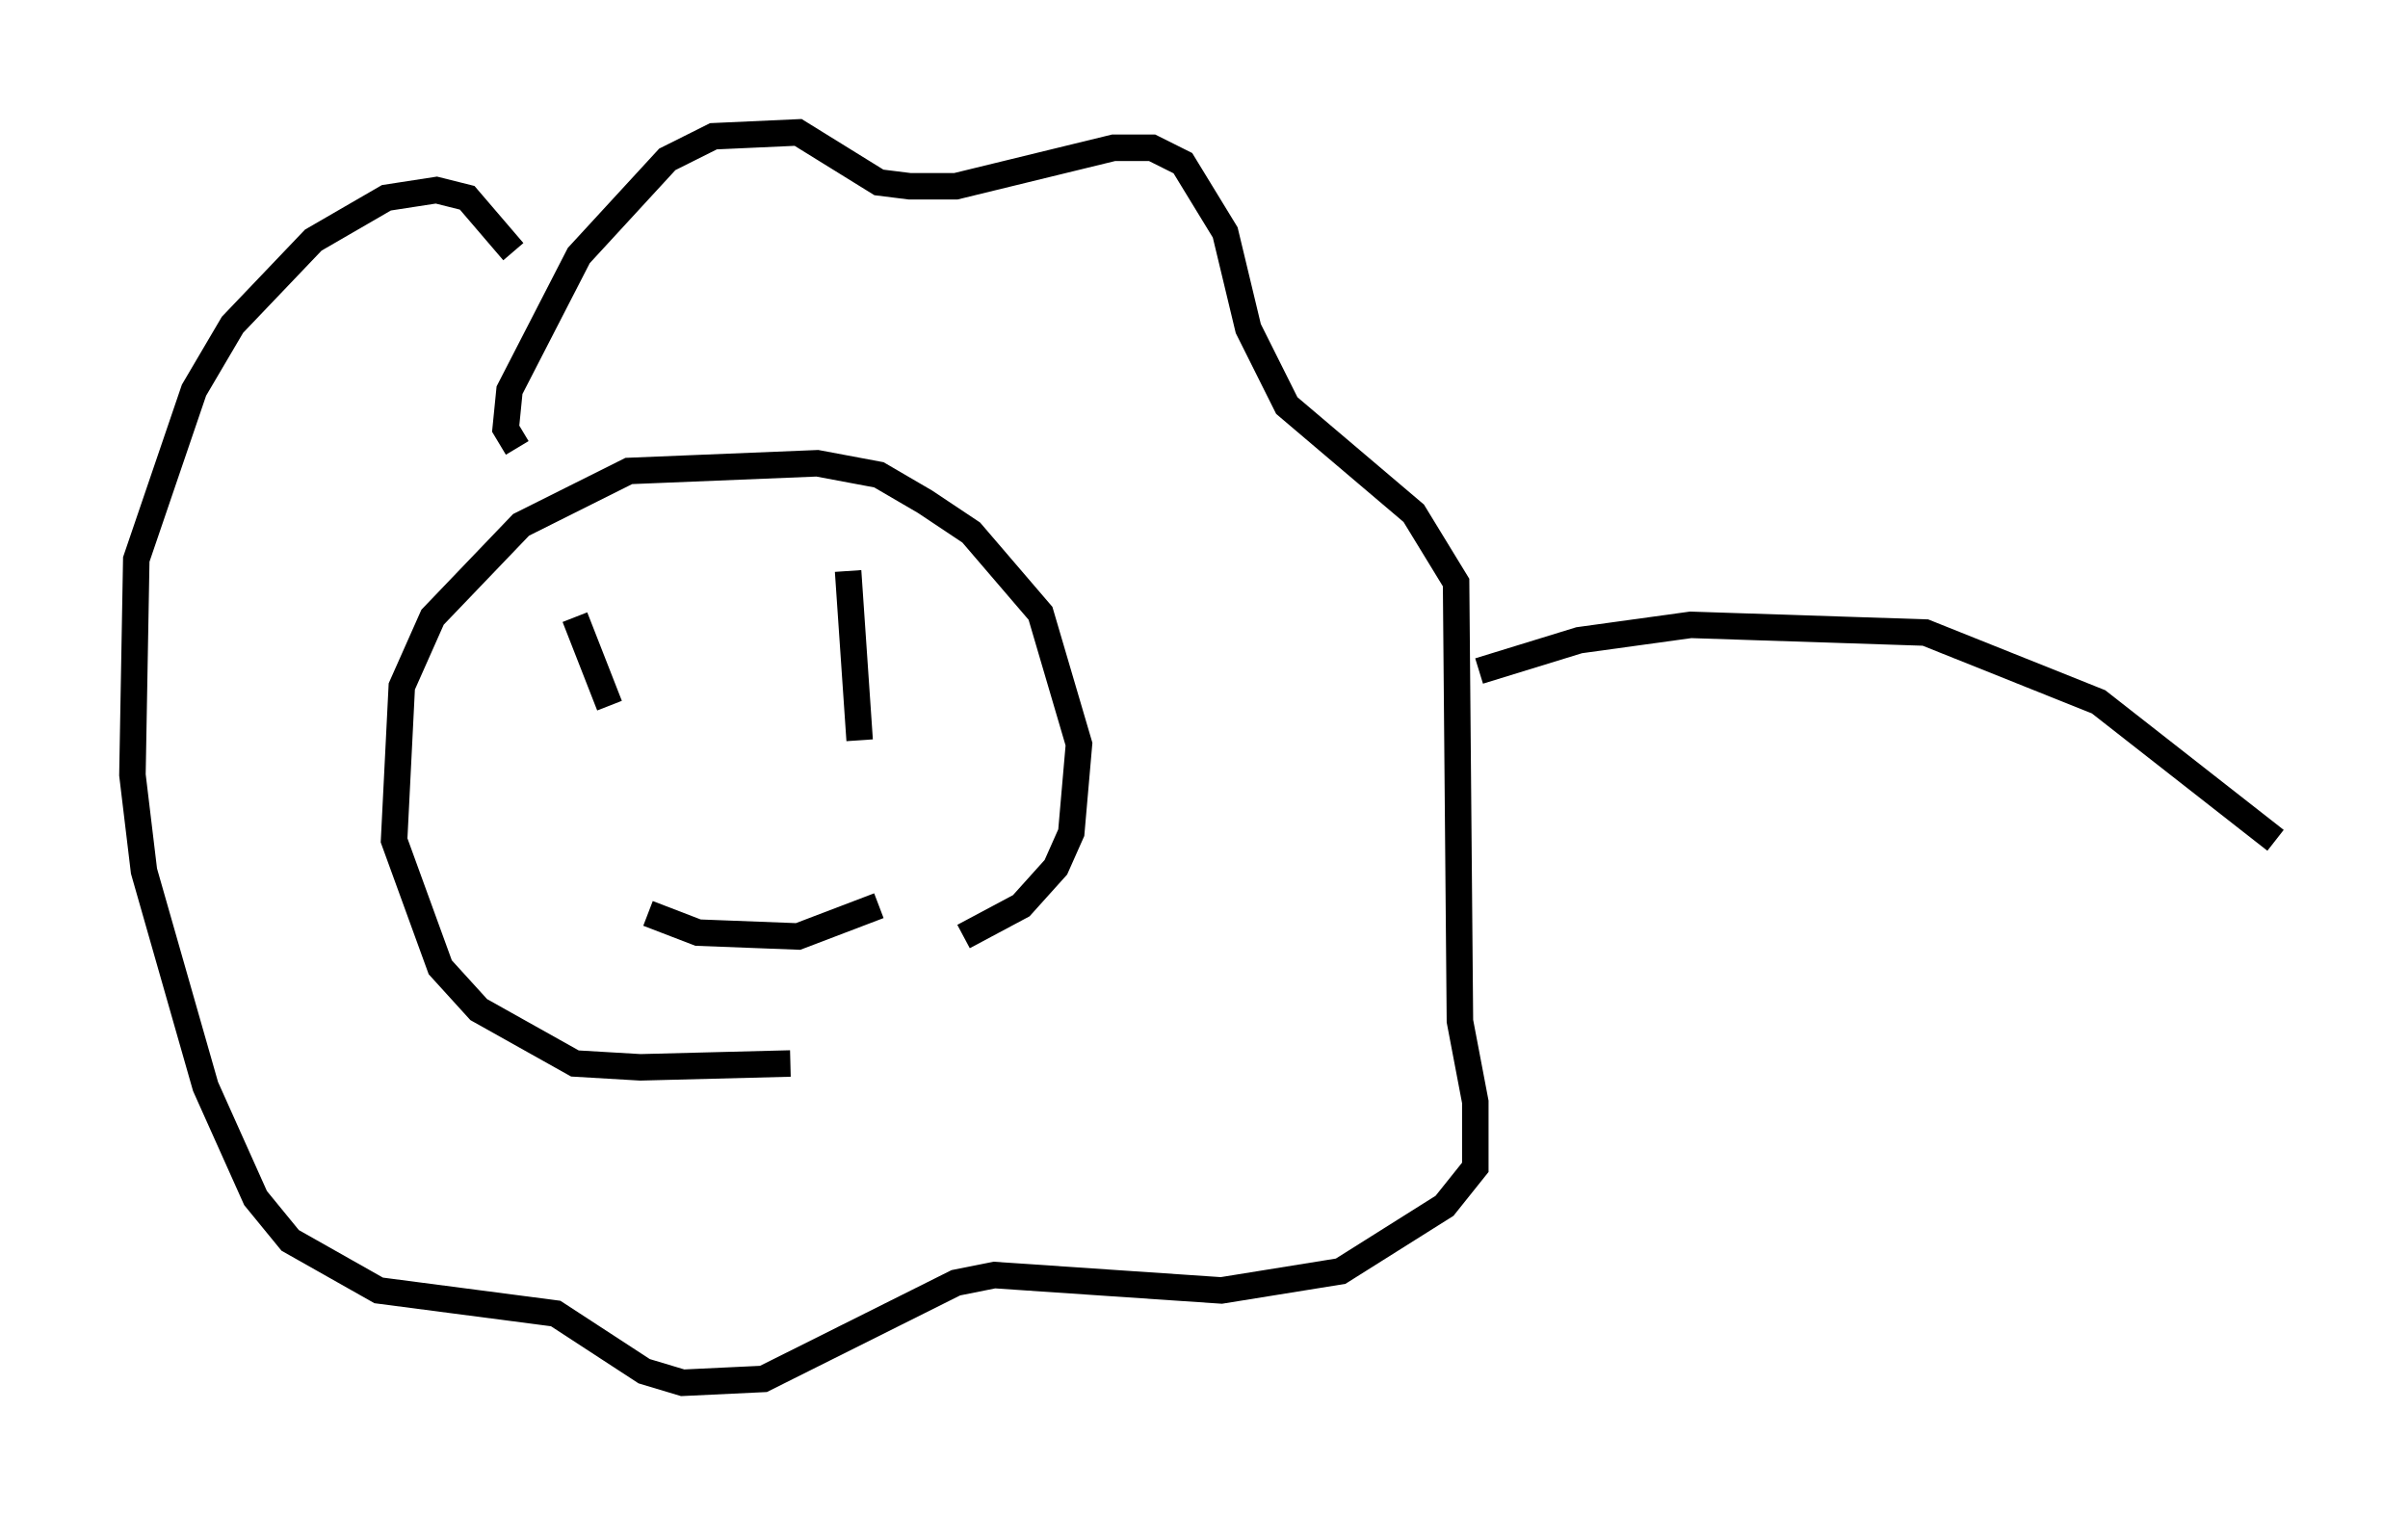 <?xml version="1.0" encoding="utf-8" ?>
<svg baseProfile="full" height="57.207" version="1.1" width="90.905" xmlns="http://www.w3.org/2000/svg" xmlns:ev="http://www.w3.org/2001/xml-events" xmlns:xlink="http://www.w3.org/1999/xlink"><defs /><rect fill="white" height="57.207" width="90.905" x="0" y="0" /><path d="M34.486, 38.844 m-4.648, 1.307 l-5.665, 0.145 -2.469, -0.145 l-3.631, -2.034 -1.453, -1.598 l-1.743, -4.793 0.291, -5.81 l1.162, -2.615 3.341, -3.486 l4.067, -2.034 7.117, -0.291 l2.324, 0.436 1.743, 1.017 l1.743, 1.162 2.615, 3.05 l1.453, 4.939 -0.291, 3.341 l-0.581, 1.307 -1.307, 1.453 l-2.179, 1.162 m-16.849, -18.447 l-0.436, -0.726 0.145, -1.453 l2.615, -5.084 3.341, -3.631 l1.743, -0.872 3.196, -0.145 l3.05, 1.888 1.162, 0.145 l1.743, 0.0 5.955, -1.453 l1.453, 0.0 1.162, 0.581 l1.598, 2.615 0.872, 3.631 l1.453, 2.905 4.793, 4.067 l1.598, 2.615 0.145, 16.559 l0.581, 3.05 0.0, 2.469 l-1.162, 1.453 -3.922, 2.469 l-4.503, 0.726 -8.57, -0.581 l-1.453, 0.291 -7.263, 3.631 l-3.05, 0.145 -1.453, -0.436 l-3.341, -2.179 -6.682, -0.872 l-3.341, -1.888 -1.307, -1.598 l-1.888, -4.212 -2.324, -8.134 l-0.436, -3.631 0.145, -8.134 l2.179, -6.391 1.453, -2.469 l3.05, -3.196 2.76, -1.598 l1.888, -0.291 1.162, 0.291 l1.743, 2.034 m2.324, 13.799 l1.307, 3.341 m9.006, -5.084 l0.436, 6.391 m-7.989, 6.536 l1.888, 0.726 3.777, 0.145 l3.05, -1.162 m22.659, -8.86 l3.777, -1.162 4.212, -0.581 l8.86, 0.291 6.536, 2.615 l6.682, 5.229 " fill="none" stroke="black" stroke-width="1" /></svg>